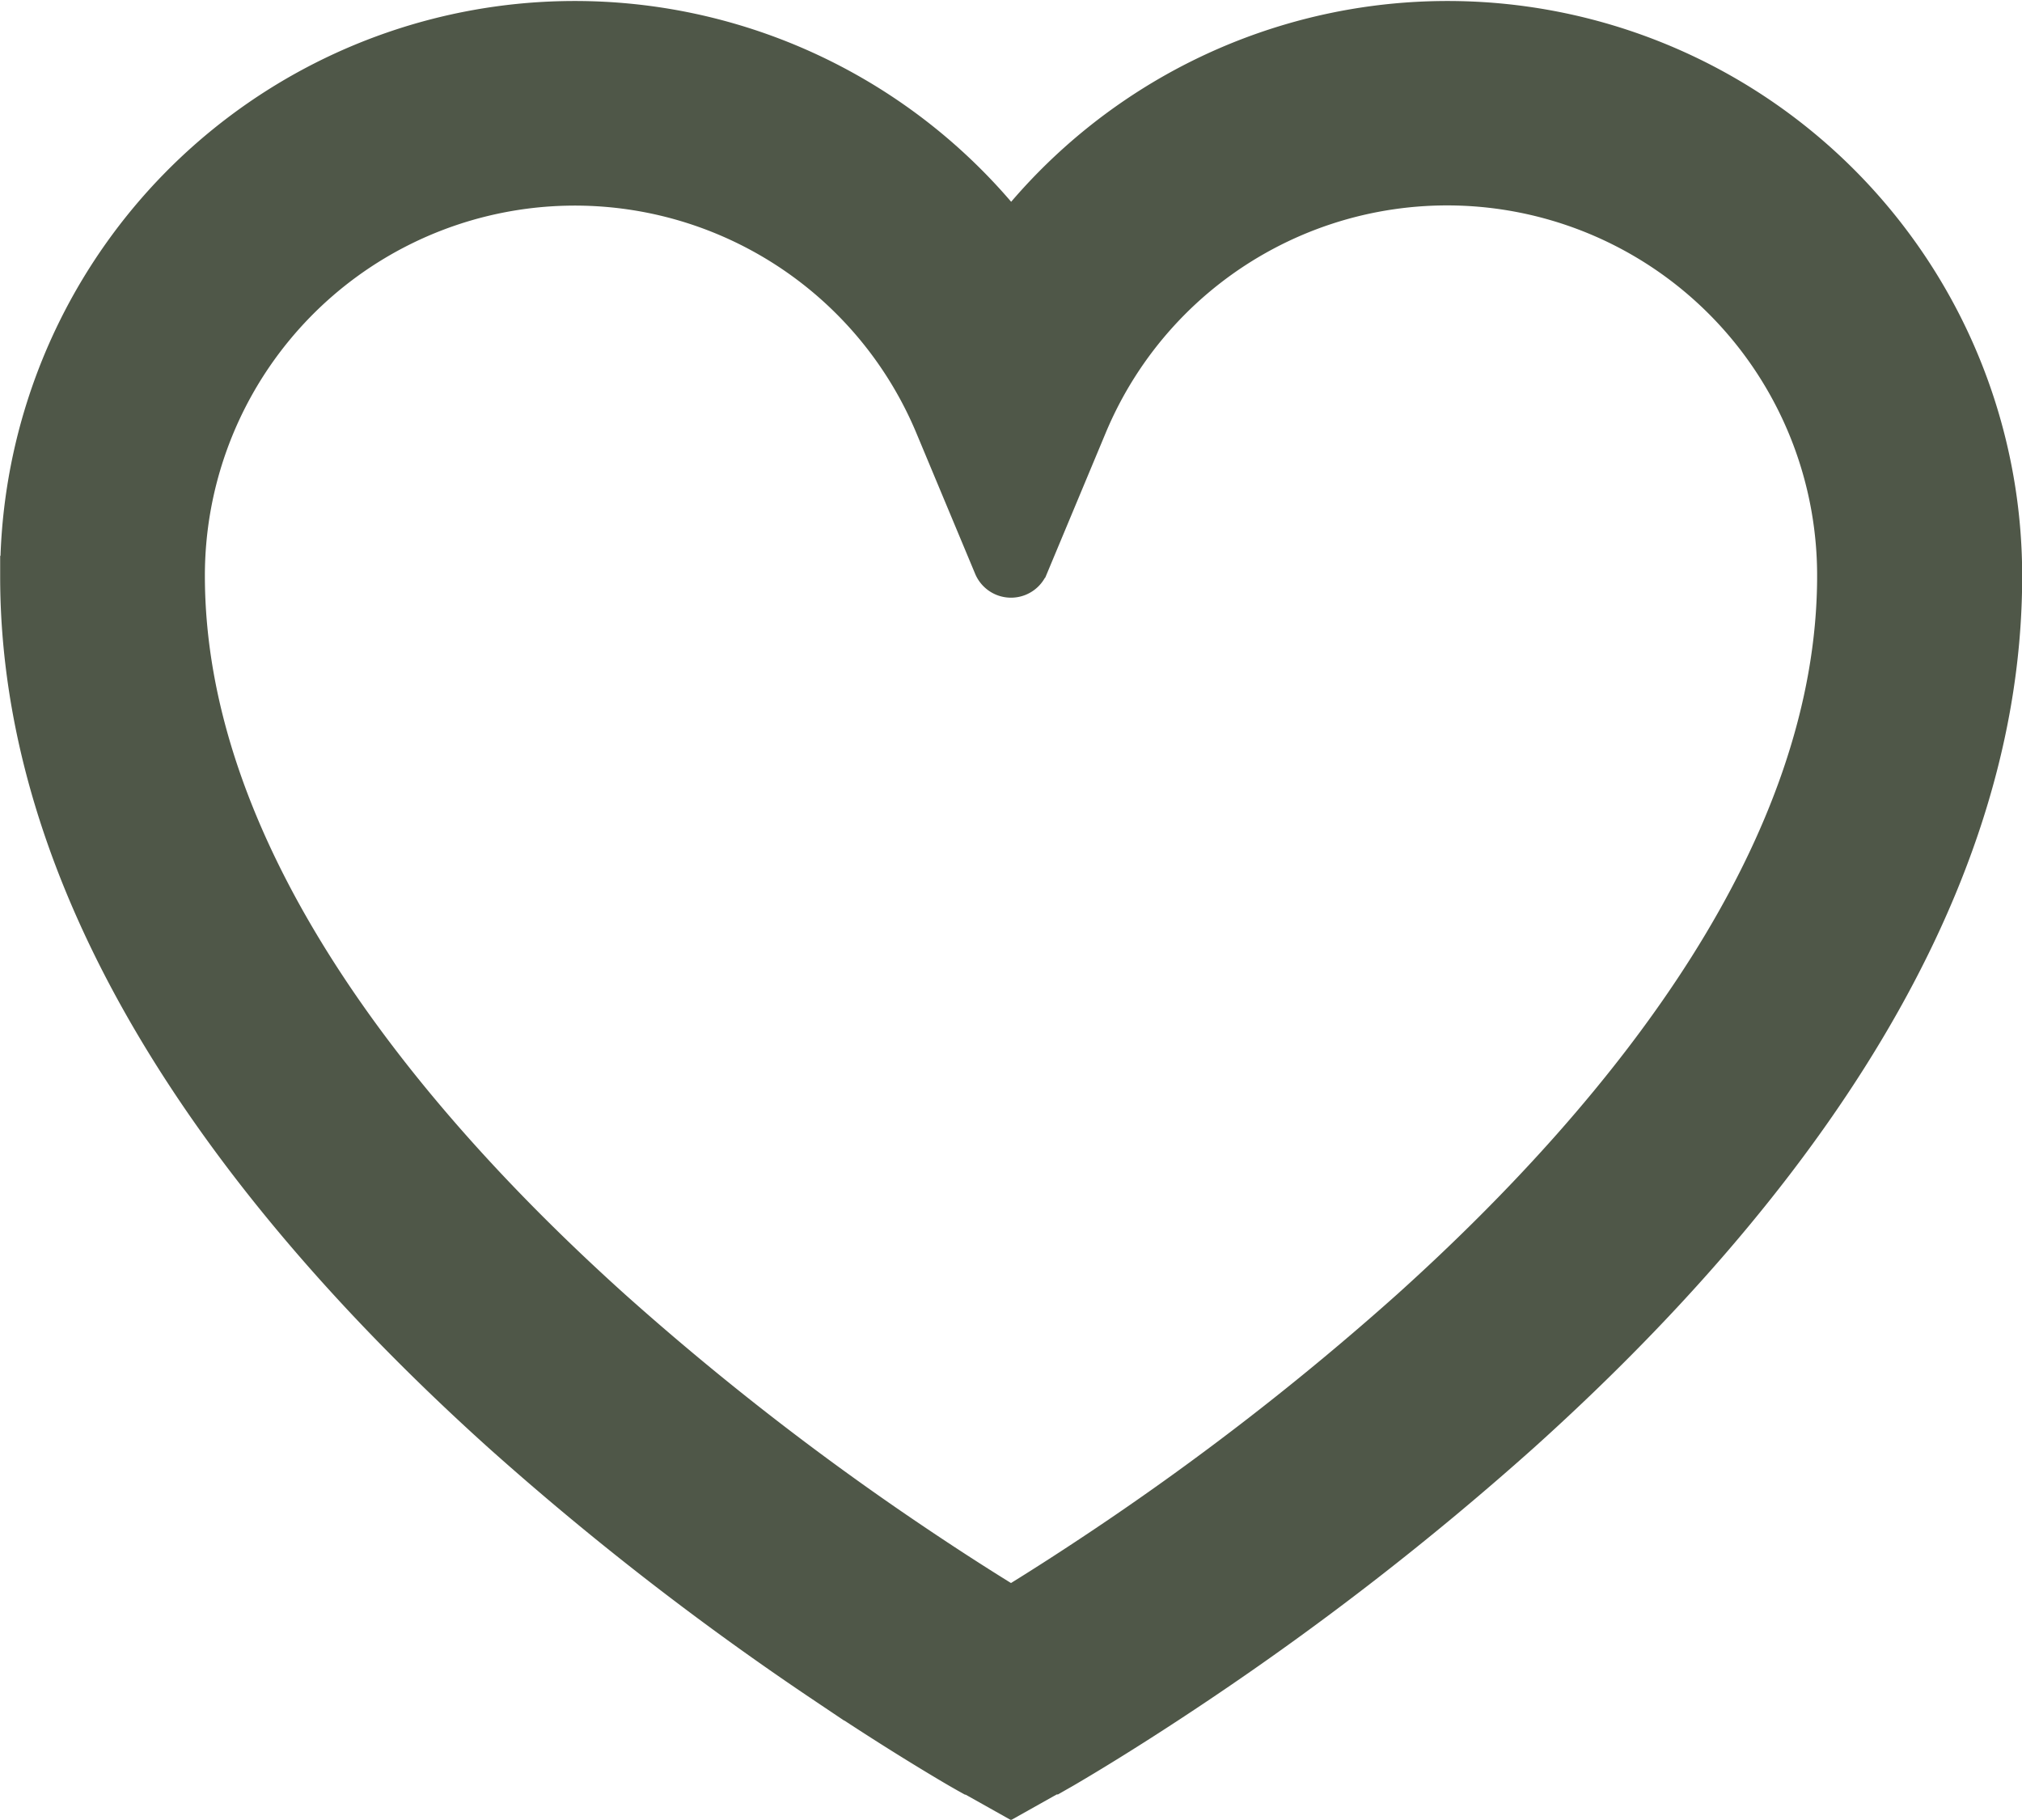 <svg xmlns="http://www.w3.org/2000/svg" width="24.456" height="22.008" viewBox="0 0 24.456 22.008">
  <path id="heart_2_" data-name="heart (2)" d="M28.555,33.948a4.725,4.725,0,0,0-6.946,4.171c0,3.281,2.448,6.433,5.167,8.88a33.7,33.7,0,0,0,3.668,2.847c.477.321.878.574,1.165.749.287-.175.687-.428,1.165-.749A33.7,33.7,0,0,0,36.442,47c2.72-2.448,5.167-5.6,5.167-8.88A4.725,4.725,0,0,0,32.522,36.3l-.71,1.7a.22.22,0,0,1-.406,0l-.71-1.7A4.725,4.725,0,0,0,28.555,33.948Zm3.054,17.8c-.483.863-.484.863-.484.863h0l-.008,0-.027-.015-.1-.057c-.086-.05-.209-.123-.365-.218-.312-.19-.754-.467-1.283-.824a35.691,35.691,0,0,1-3.887-3.018c-2.775-2.5-5.822-6.159-5.822-10.35a6.7,6.7,0,0,1,11.978-4.137,6.7,6.7,0,0,1,11.978,4.137c0,4.191-3.047,7.853-5.822,10.35a35.706,35.706,0,0,1-3.887,3.018c-.529.356-.971.634-1.283.824-.156.095-.279.168-.365.218l-.1.057-.021.012-.006,0-.008,0h0S32.092,52.608,31.609,51.745Zm0,0,.483.863-.483.271-.483-.271Z" transform="translate(-19.381 -31.157)" fill="#4f5748" stroke="#4f5748" stroke-width="0.5" fill-rule="evenodd"/>
</svg>
